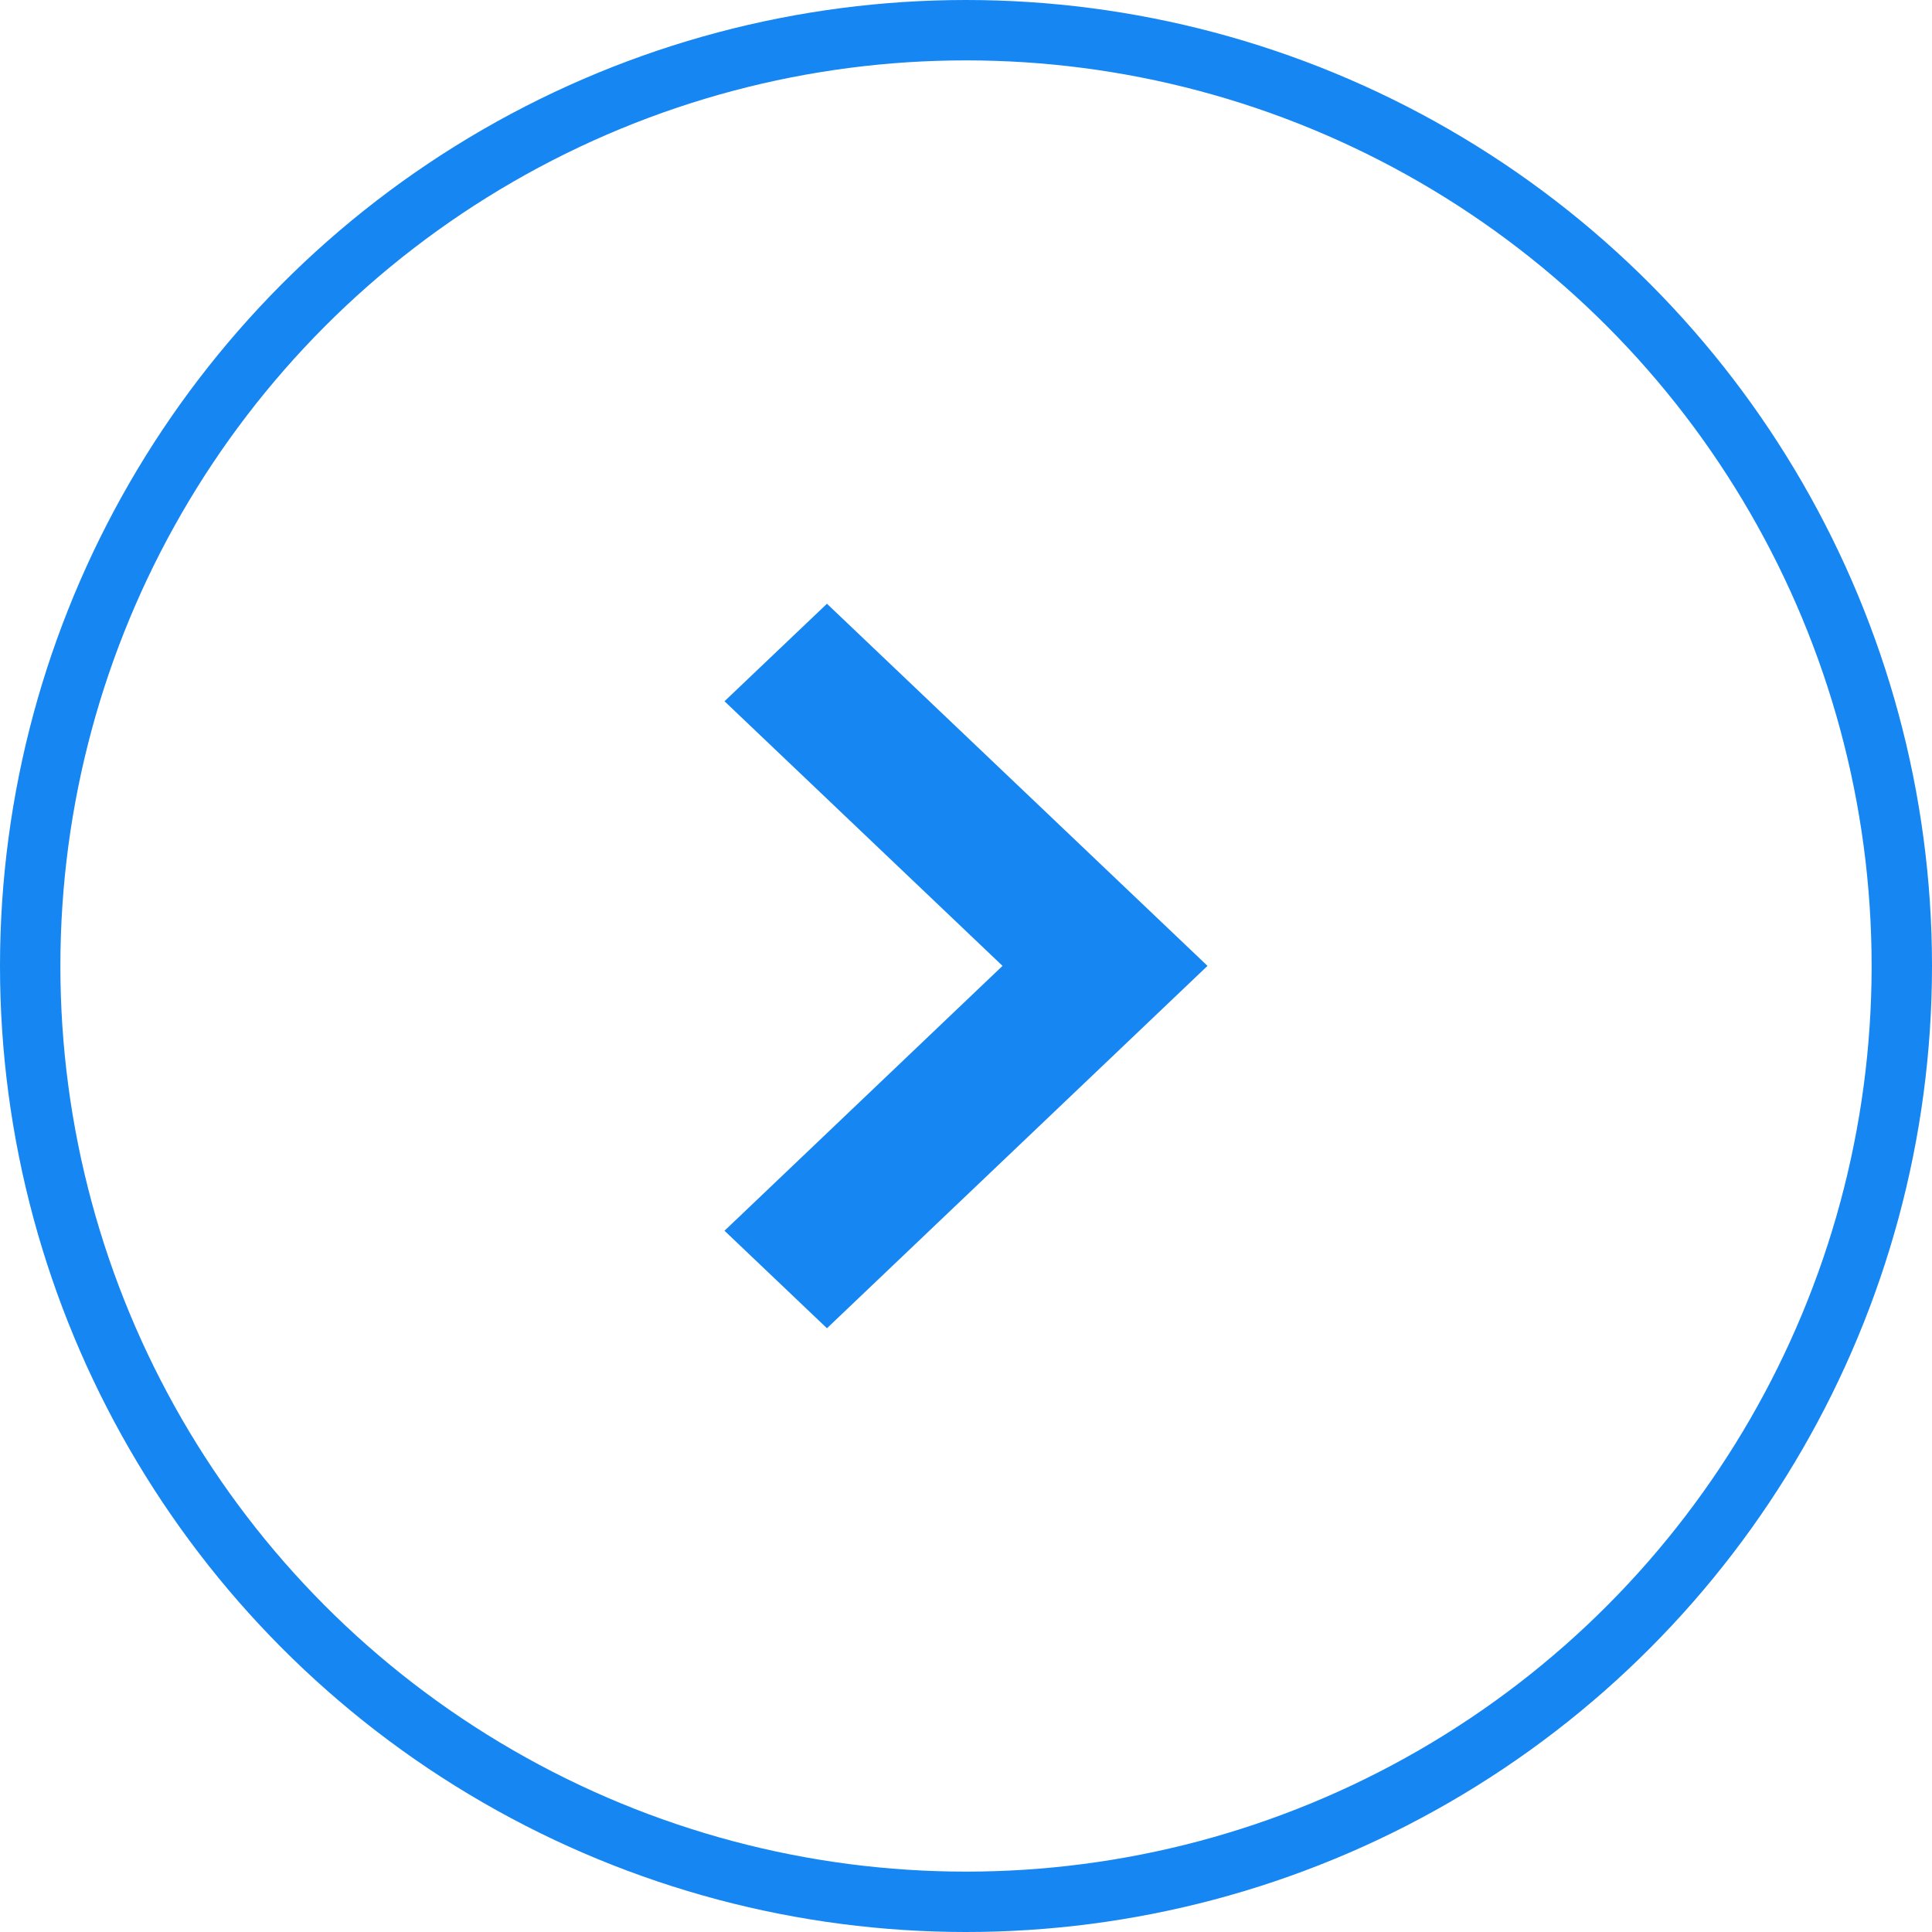 <svg width="32" height="32" viewBox="0 0 32 32" fill="none" xmlns="http://www.w3.org/2000/svg">
    <circle cx="16" cy="16" r="15.5" stroke="#1686F2"/>
    <path d="m12 11.615 4.605 4.383L12 20.385 13.697 22 20 15.998 13.697 10 12 11.615z" fill="#1686F2"/>
</svg>
